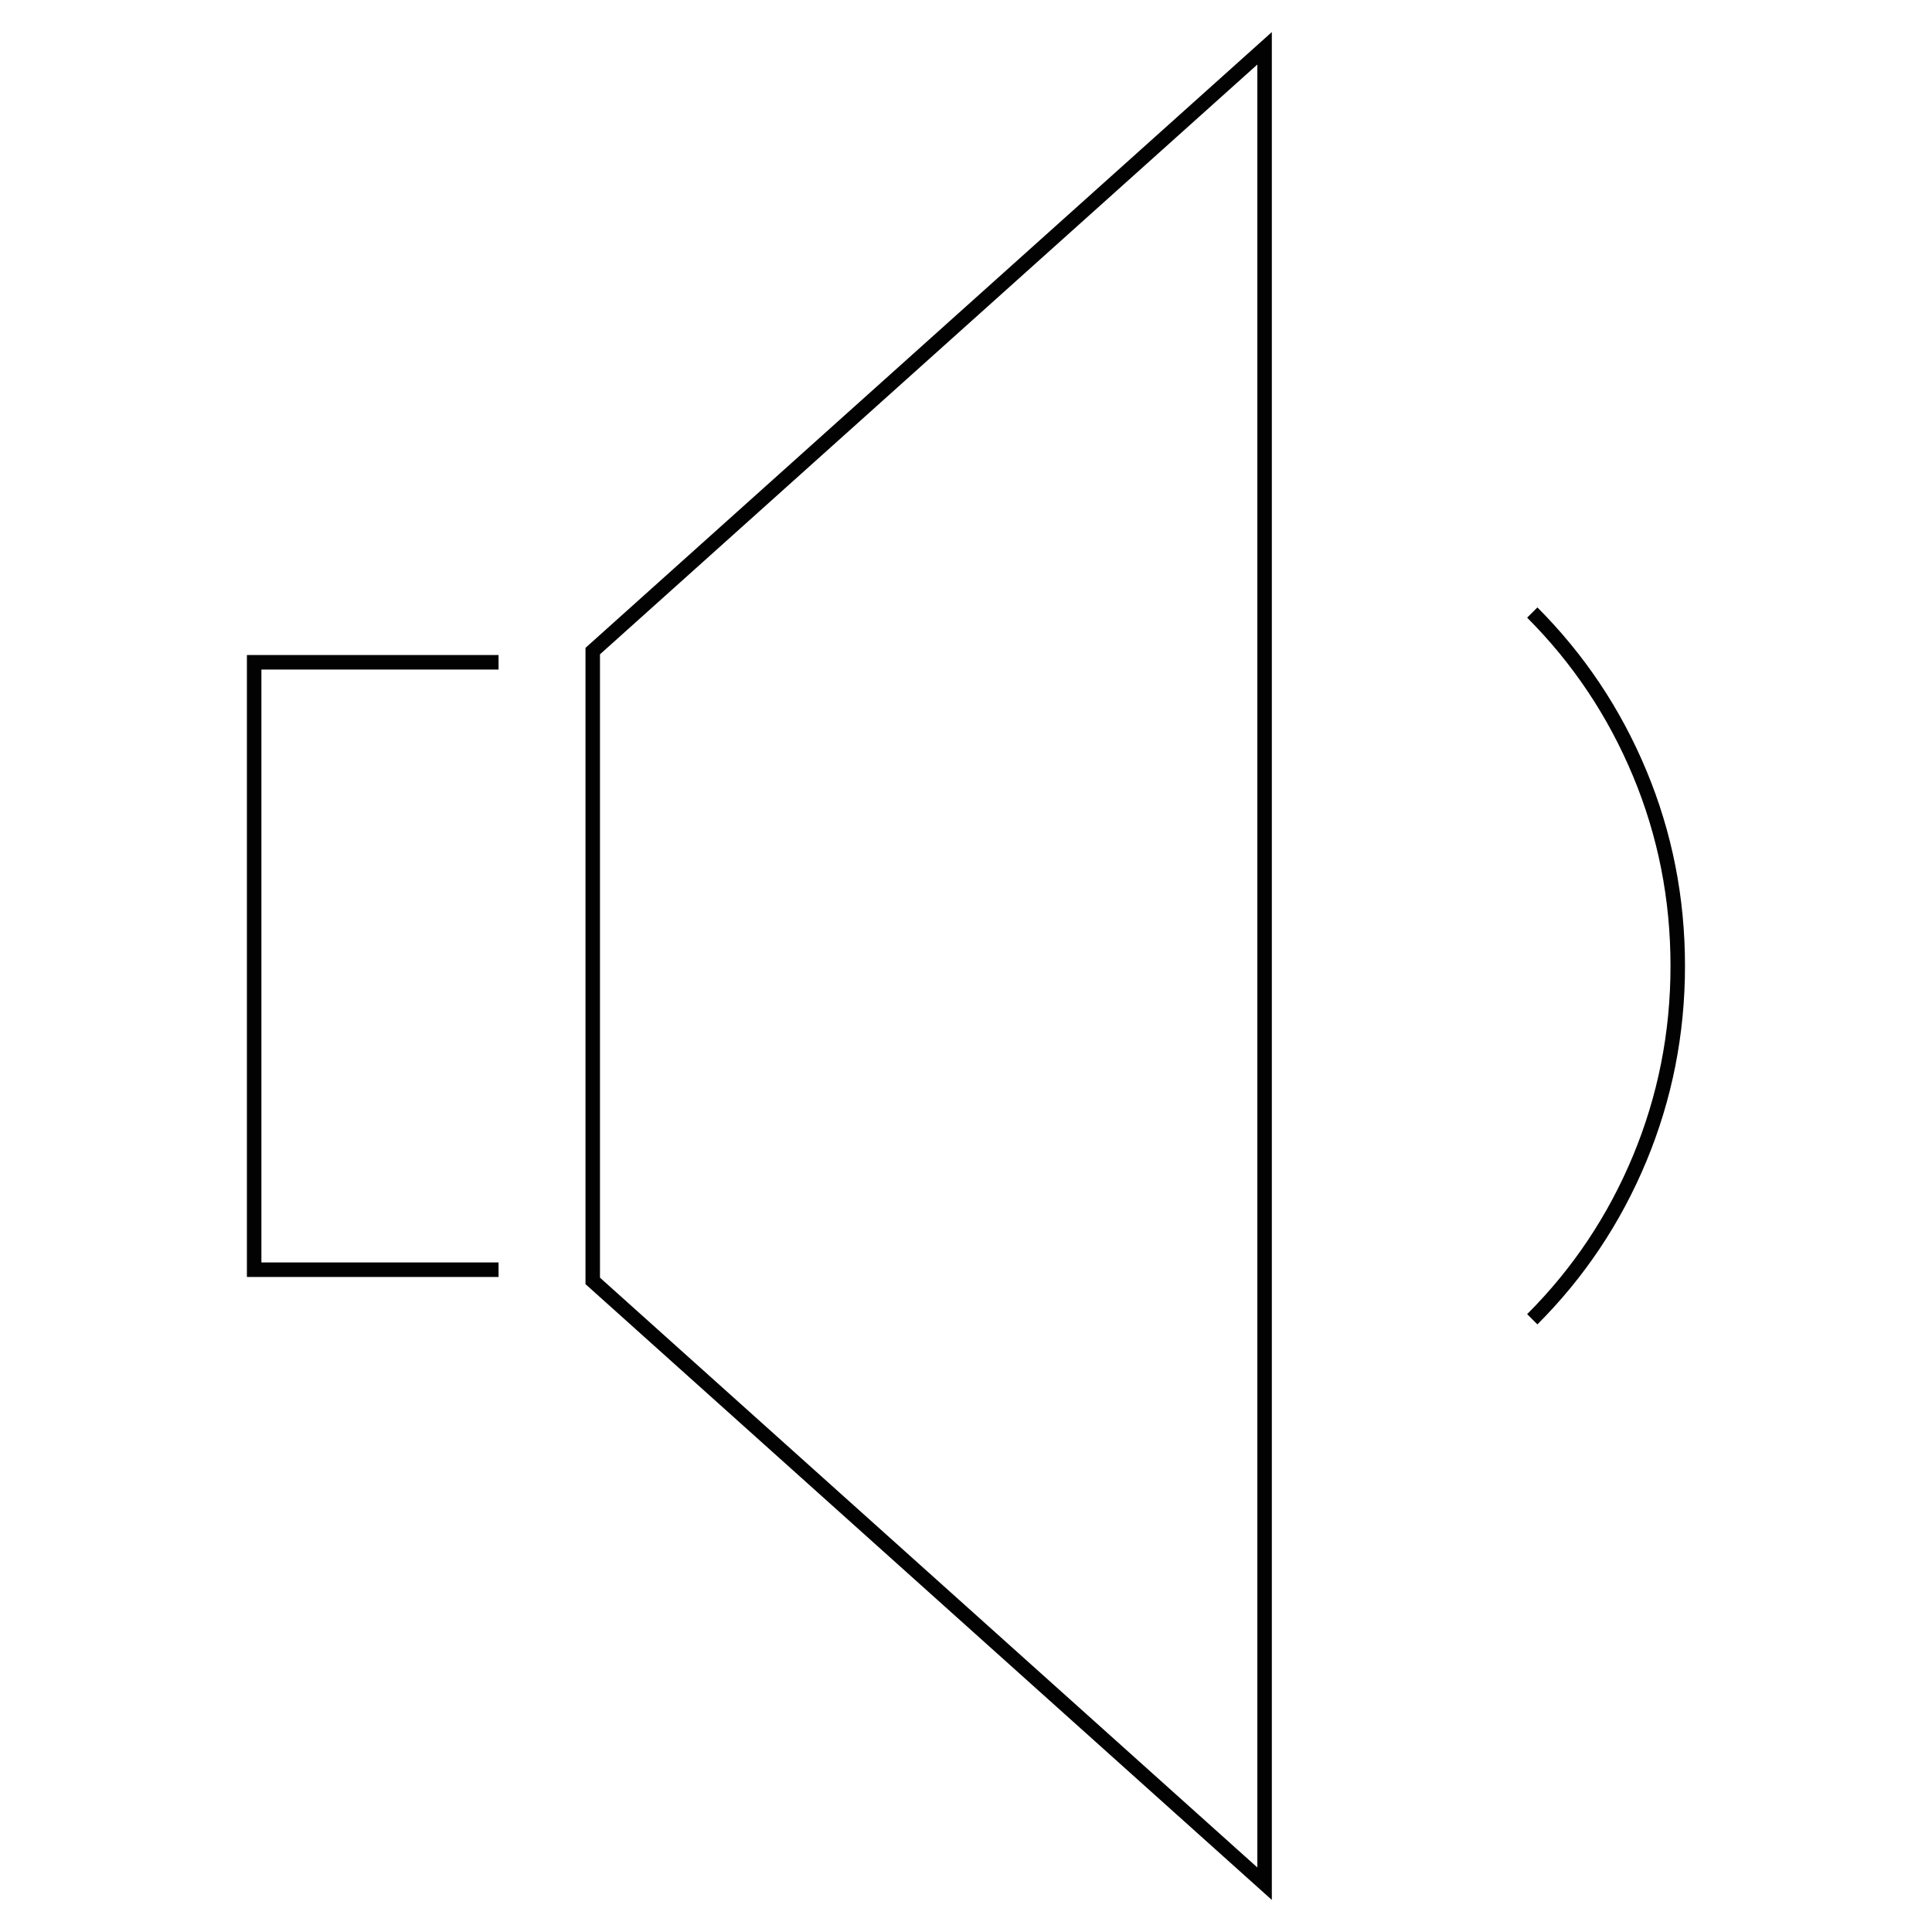 <?xml version="1.0" encoding="utf-8"?>
<!-- Generator: Adobe Illustrator 27.7.0, SVG Export Plug-In . SVG Version: 6.00 Build 0)  -->
<svg version="1.1" id="Ebene_1" xmlns="http://www.w3.org/2000/svg" xmlns:xlink="http://www.w3.org/1999/xlink" x="0px" y="0px"
	 viewBox="0 0 200 200" enable-background="new 0 0 200 200" xml:space="preserve">
<g>
	<path fill="none" stroke="#020203" stroke-width="1.5" stroke-miterlimit="10" d="M51.61,131.44c0,0-25.3,0-25.3,0V68.56h25.3"/>
	<polygon fill="none" stroke="#020203" stroke-width="1.5" stroke-miterlimit="10" points="61.36,132.6 130.91,195 130.91,5 
		61.36,67.4 	"/>
	<path fill="none" stroke="#020203" stroke-width="1.5" stroke-miterlimit="10" d="M158.62,63.41c4.78,4.79,8.49,10.33,11.12,16.64
		c2.63,6.31,3.94,12.96,3.94,19.94c0,6.98-1.32,13.63-3.94,19.94c-2.63,6.32-6.34,11.86-11.12,16.64"/>
</g>
</svg>
